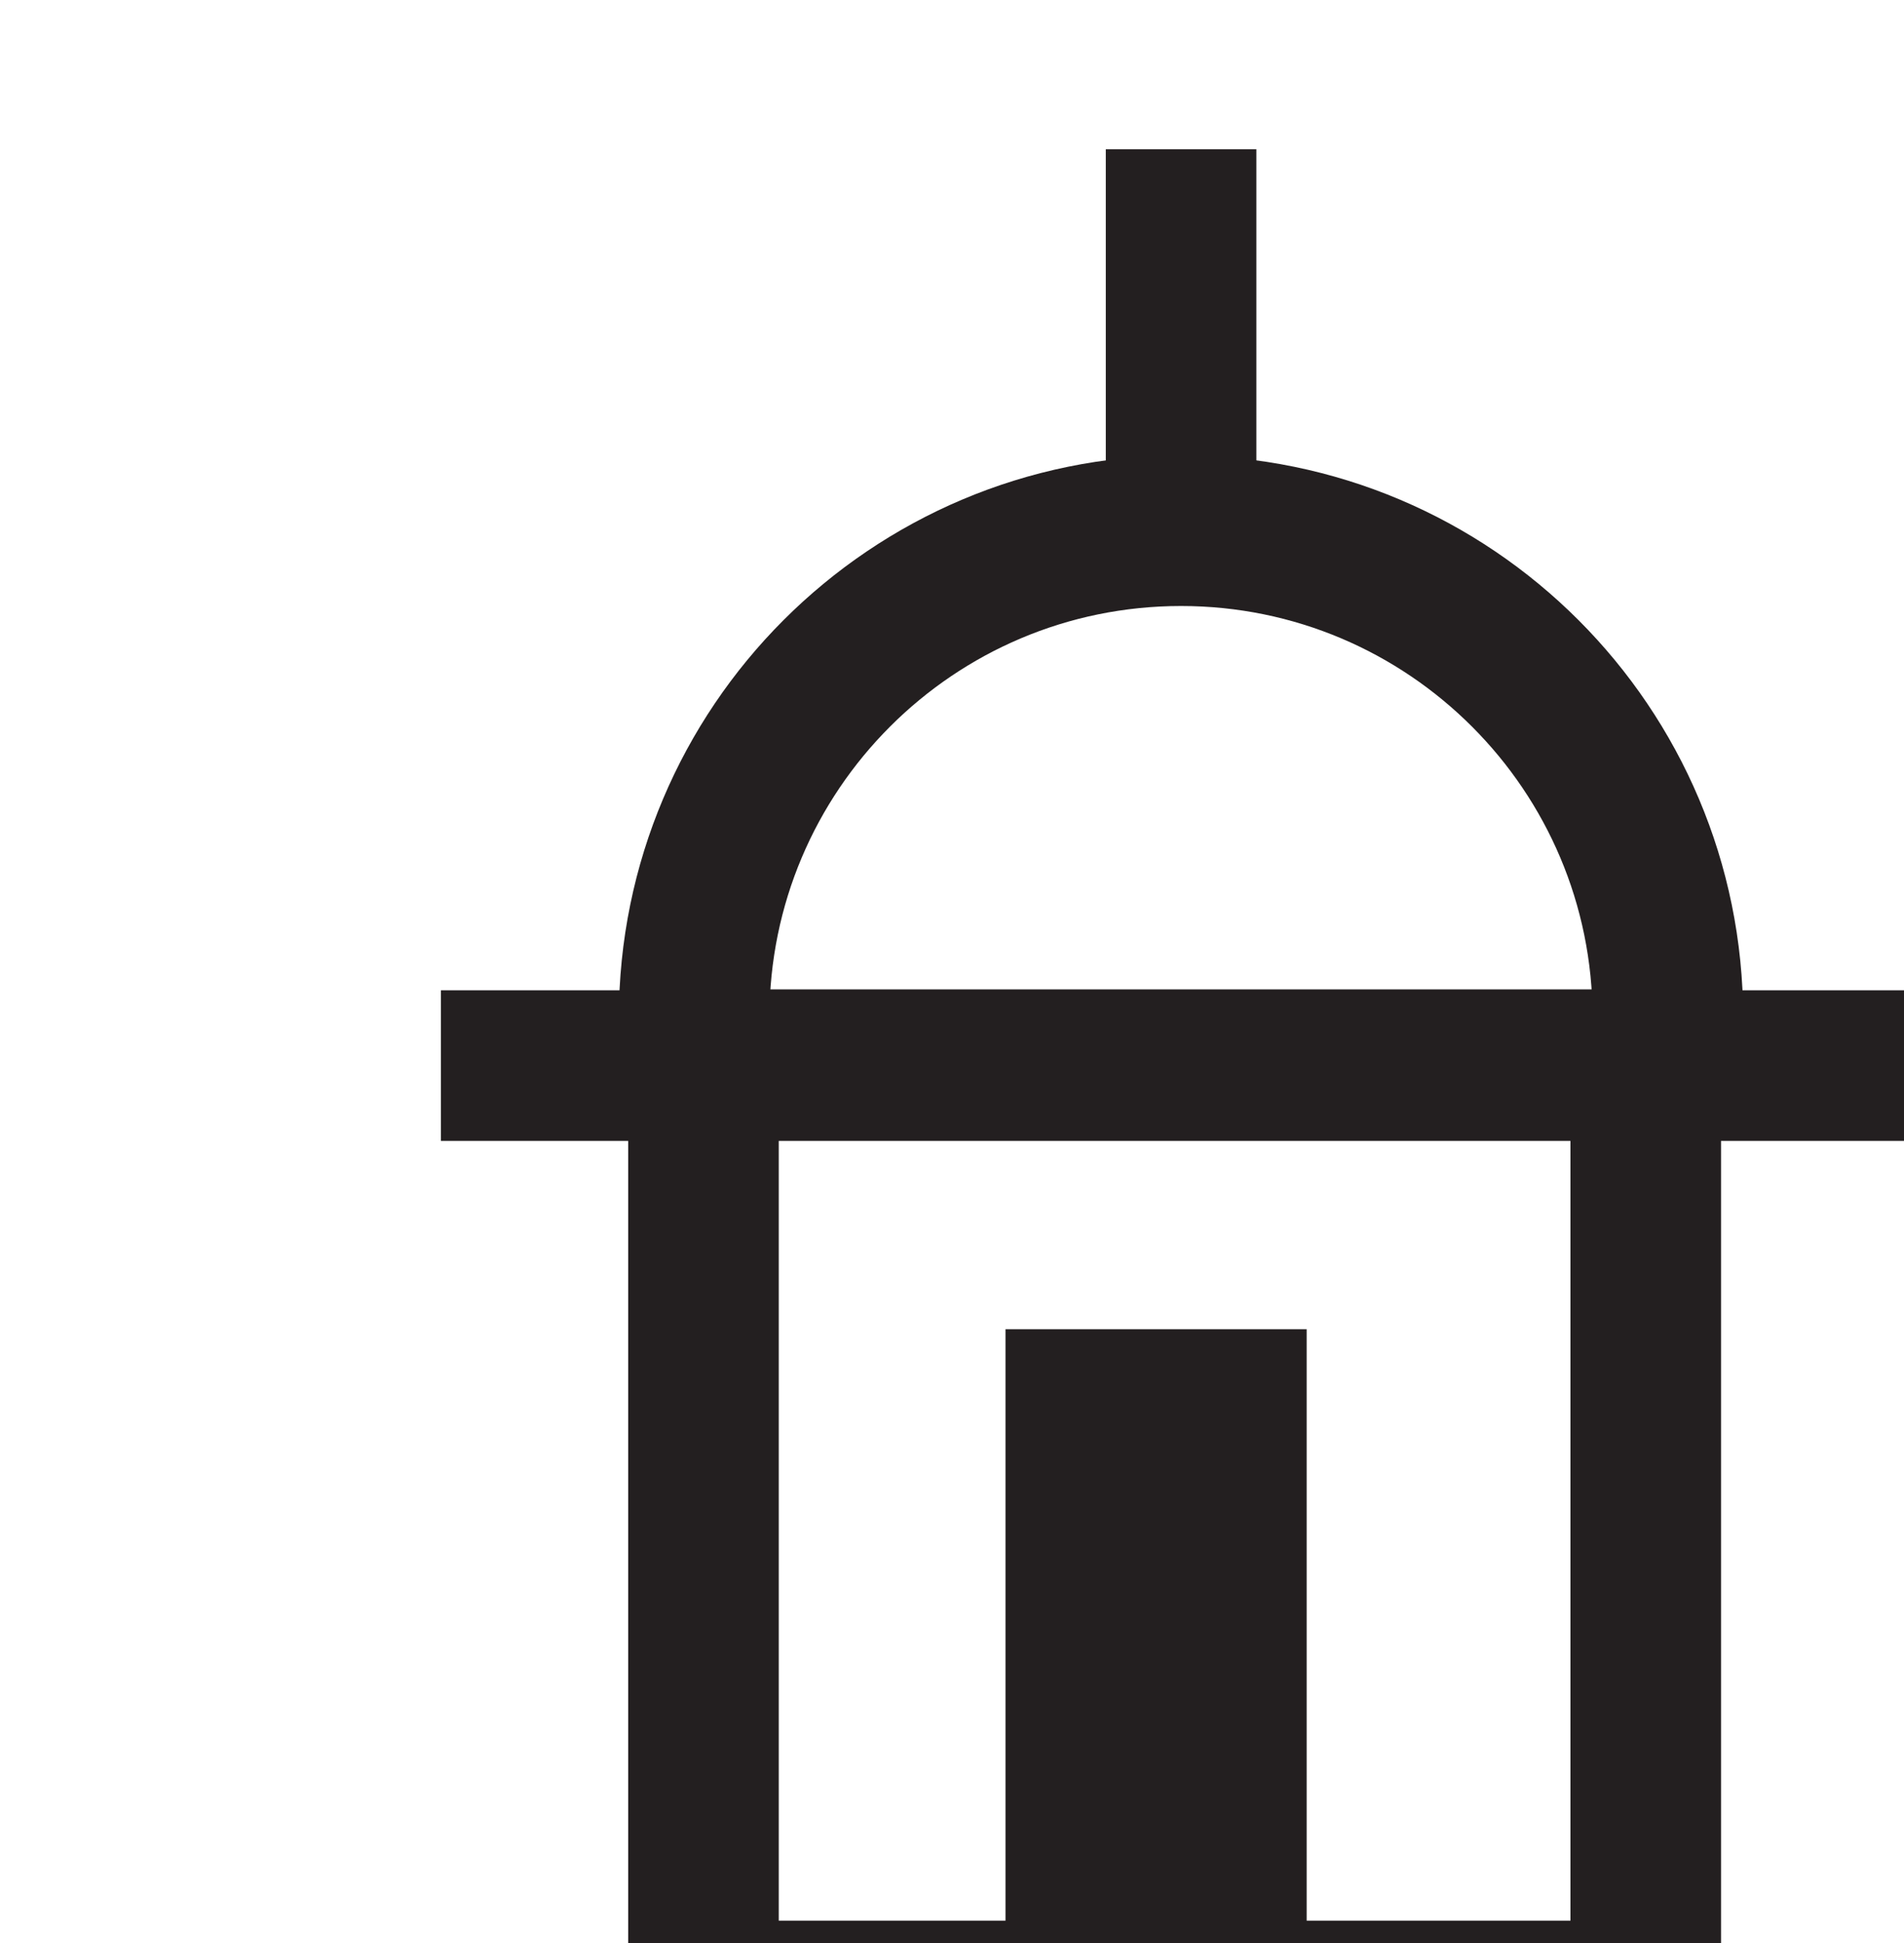 <?xml version="1.0" encoding="UTF-8" standalone="no"?>
<!-- Created with Inkscape (http://www.inkscape.org/) -->

<svg
   width="3.351mm"
   height="3.418mm"
   viewBox="0 0 3.351 3.418"
   version="1.1"
   id="svg1"
   xml:space="preserve"
   xmlns="http://www.w3.org/2000/svg"
   xmlns:svg="http://www.w3.org/2000/svg"><defs
     id="defs1" /><g
     id="g1"
     transform="matrix(0.265,0,0,0.265,-184.268,-166.459)"><g
       id="g15"><path
         id="path223"
         d="m 699.961,634.904 c 0,-1.786 1.448,-3.234 3.234,-3.234 1.785,0 3.233,1.448 3.233,3.234"
         style="fill:none;stroke:#231f20;stroke-width:1;stroke-linecap:butt;stroke-linejoin:miter;stroke-miterlimit:4;stroke-dasharray:none;stroke-opacity:1" /><path
         id="path224"
         d="m 706.281,641.397 c 0,0 0,-6.182 0,-6.182 0,0 -6.258,0 -6.258,0 0,0 0,6.182 0,6.182 z"
         style="fill:none;stroke:#231f20;stroke-width:1;stroke-linecap:butt;stroke-linejoin:miter;stroke-miterlimit:4;stroke-dasharray:none;stroke-opacity:1" /><path
         id="path225"
         d="m 698.279,635.221 c 0,0 9.917,0 9.917,0"
         style="fill:none;stroke:#231f20;stroke-width:1;stroke-linecap:butt;stroke-linejoin:miter;stroke-miterlimit:4;stroke-dasharray:none;stroke-opacity:1" /><path
         id="path226"
         d="m 696.445,641.555 c 0,0 12.667,0 12.667,0"
         style="fill:none;stroke:#231f20;stroke-width:1;stroke-linecap:butt;stroke-linejoin:miter;stroke-miterlimit:4;stroke-dasharray:none;stroke-opacity:1" /><path
         id="path227"
         d="m 703.029,636.971 c 0,0 0,4.583 0,4.583"
         style="fill:none;stroke:#231f20;stroke-width:2;stroke-linecap:butt;stroke-linejoin:miter;stroke-miterlimit:4;stroke-dasharray:none;stroke-opacity:1" /><path
         id="path228"
         d="m 703.195,629.138 c 0,0 0,2.25 0,2.25"
         style="fill:none;stroke:#231f20;stroke-width:1;stroke-linecap:butt;stroke-linejoin:miter;stroke-miterlimit:4;stroke-dasharray:none;stroke-opacity:1" /></g></g></svg>

